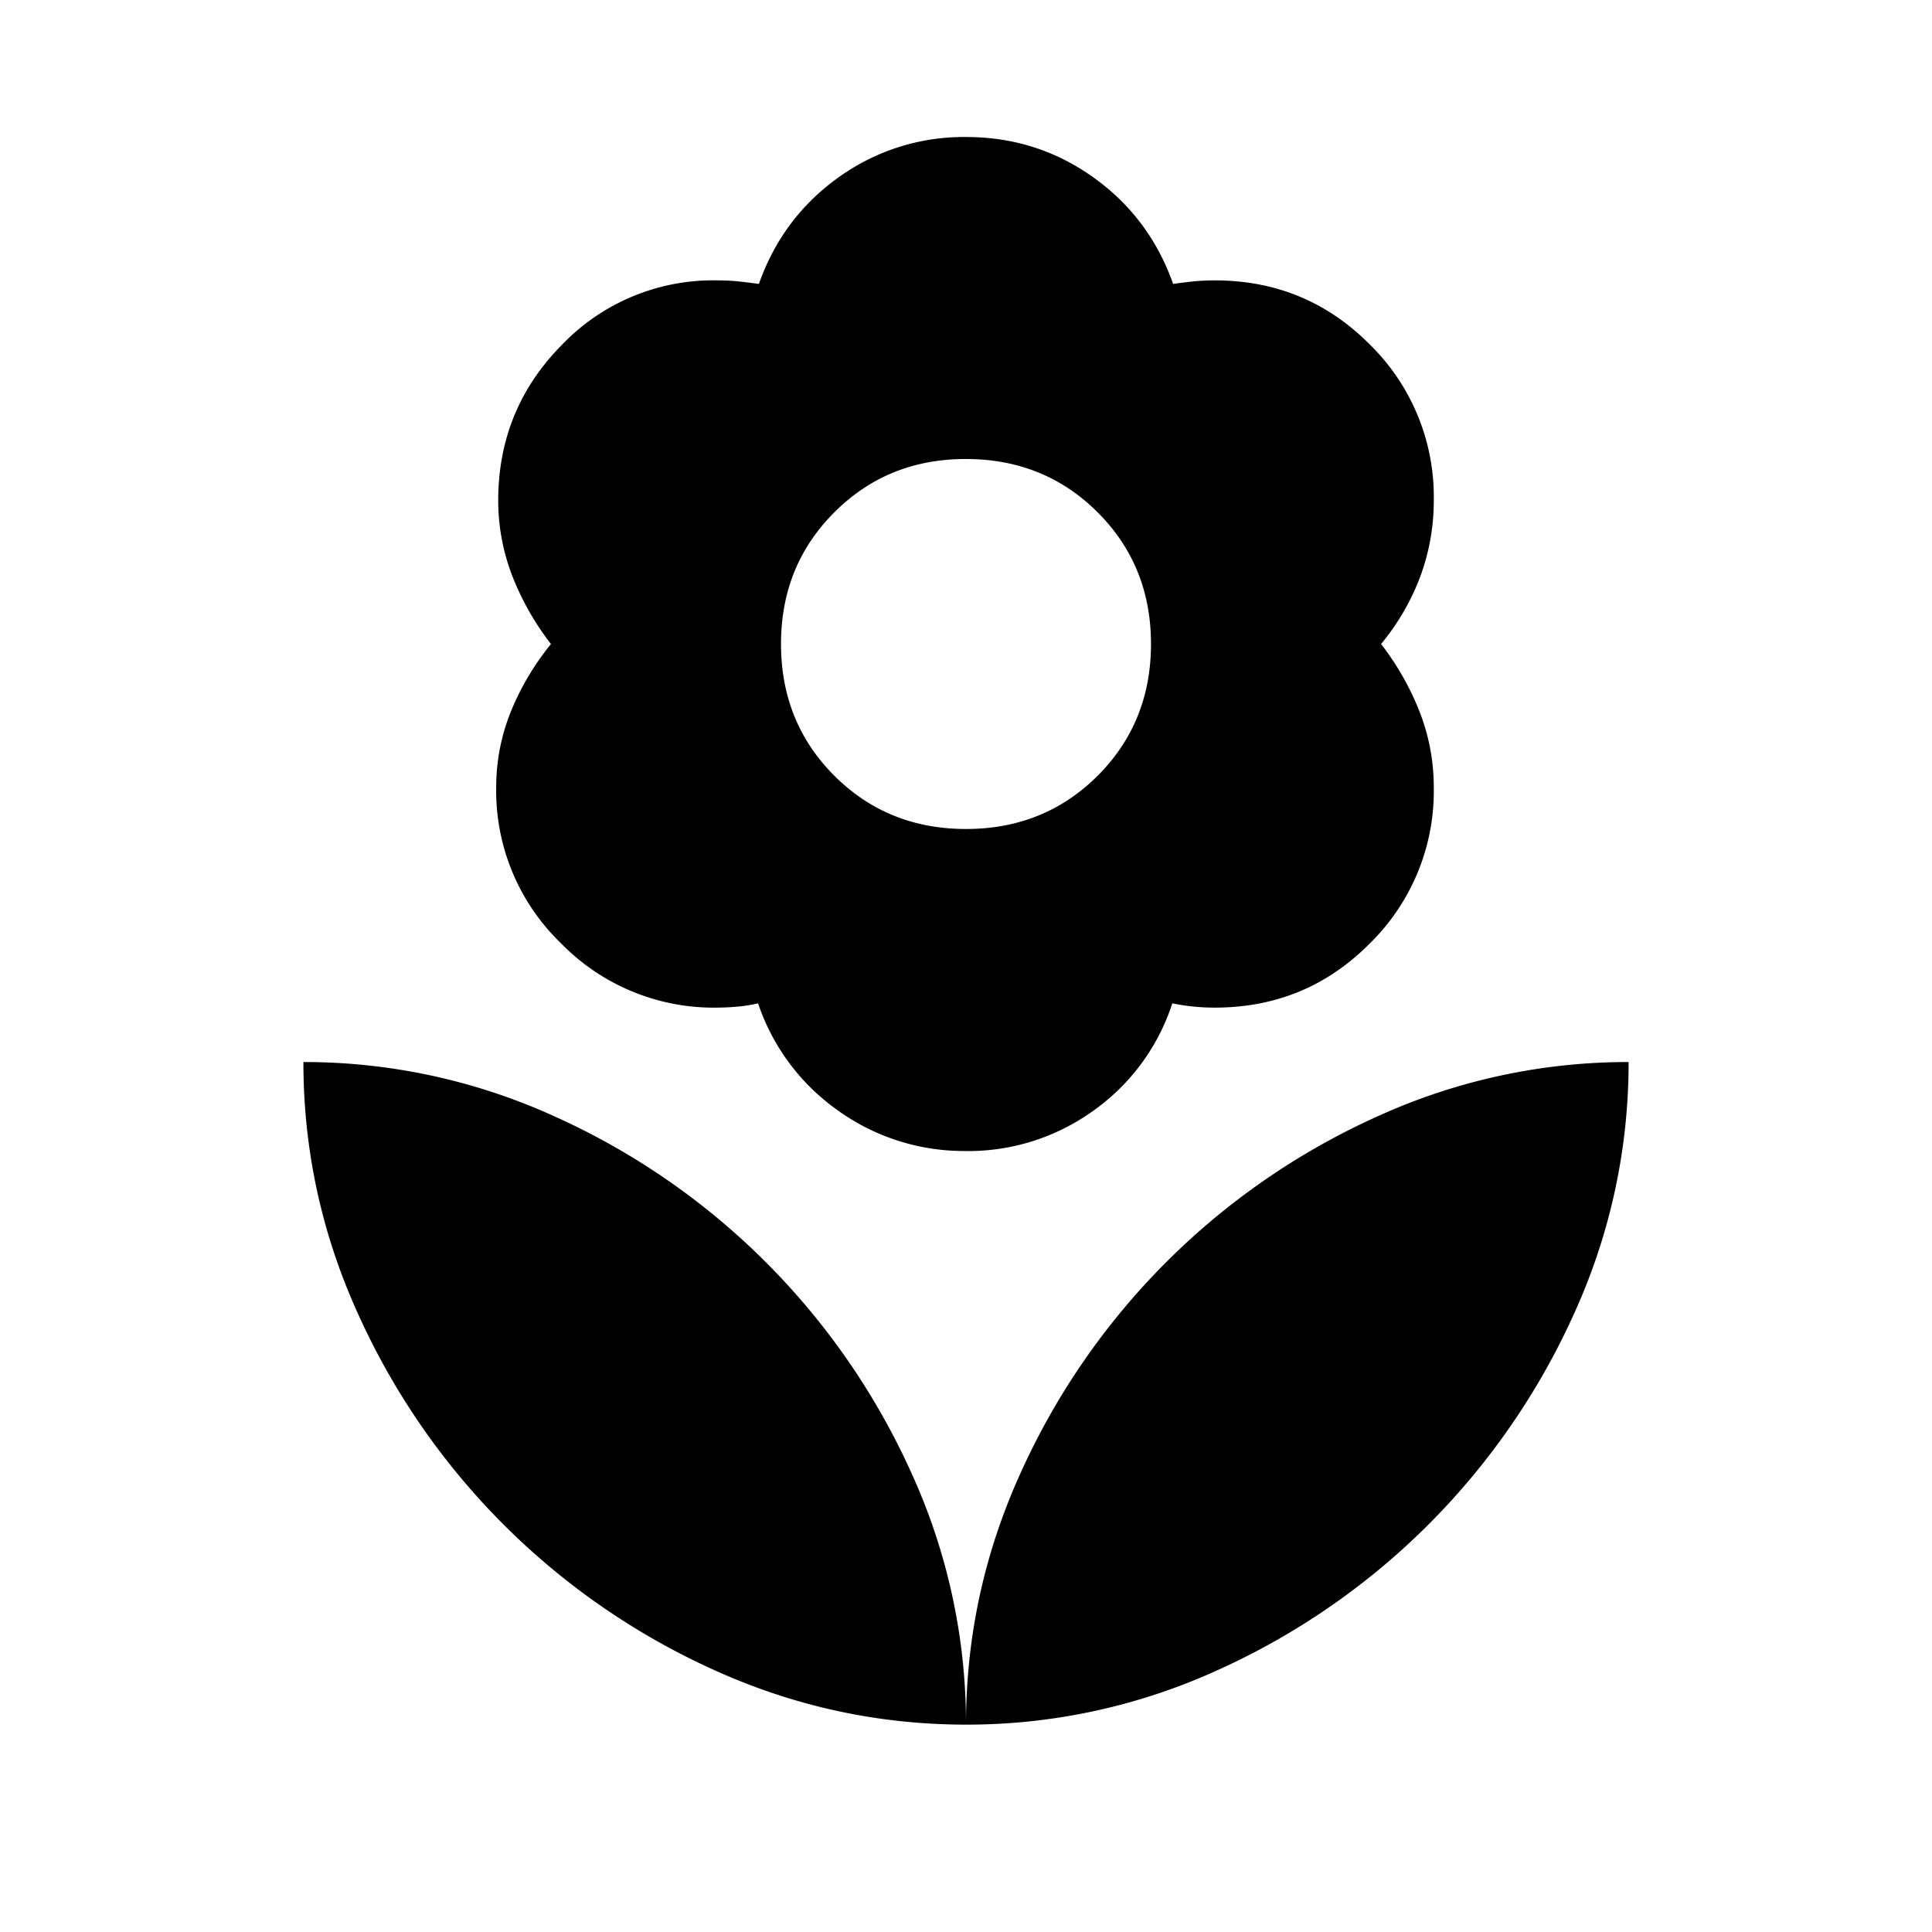 <svg xmlns="http://www.w3.org/2000/svg" width="24" height="24" viewBox="0 0 24 24" fill='currentColor'><path d="M12 10.298q.973 0 1.636-.662.662-.663.662-1.636t-.662-1.635T12 5.702t-1.636.663Q9.702 7.026 9.702 8q0 .973.662 1.636.663.662 1.636.662m0 4a2.68 2.68 0 0 1-1.585-.499 2.67 2.67 0 0 1-.998-1.335q-.124.029-.249.04a3 3 0 0 1-.258.013 2.65 2.65 0 0 1-1.942-.8 2.63 2.63 0 0 1-.804-1.936q0-.486.18-.936.18-.448.5-.845a3.4 3.4 0 0 1-.48-.845 2.6 2.6 0 0 1-.175-.936q0-1.136.792-1.936a2.6 2.6 0 0 1 1.929-.8q.135 0 .258.012.125.014.259.032.293-.827.993-1.326A2.66 2.66 0 0 1 12 1.702q.88 0 1.58.5.7.498.993 1.325a6 6 0 0 1 .259-.032q.124-.012.258-.012 1.137 0 1.93.8a2.65 2.65 0 0 1 .791 1.936q0 .487-.167.94a2.9 2.9 0 0 1-.488.841 3.4 3.4 0 0 1 .48.845q.175.45.175.936a2.65 2.65 0 0 1-.792 1.936q-.791.8-1.929.8a2.6 2.6 0 0 1-.527-.053 2.63 2.63 0 0 1-.983 1.335 2.66 2.66 0 0 1-1.58.5m0 7.125q0-1.629.674-3.117a8.84 8.84 0 0 1 4.44-4.44 7.5 7.5 0 0 1 3.117-.674 7.5 7.5 0 0 1-.674 3.118 8.84 8.84 0 0 1-4.44 4.44 7.5 7.5 0 0 1-3.117.673m0 0a7.5 7.5 0 0 0-.674-3.117 8.84 8.84 0 0 0-4.44-4.44 7.5 7.5 0 0 0-3.117-.674q0 1.63.674 3.118a8.84 8.84 0 0 0 4.44 4.44q1.488.672 3.117.673"/></svg>